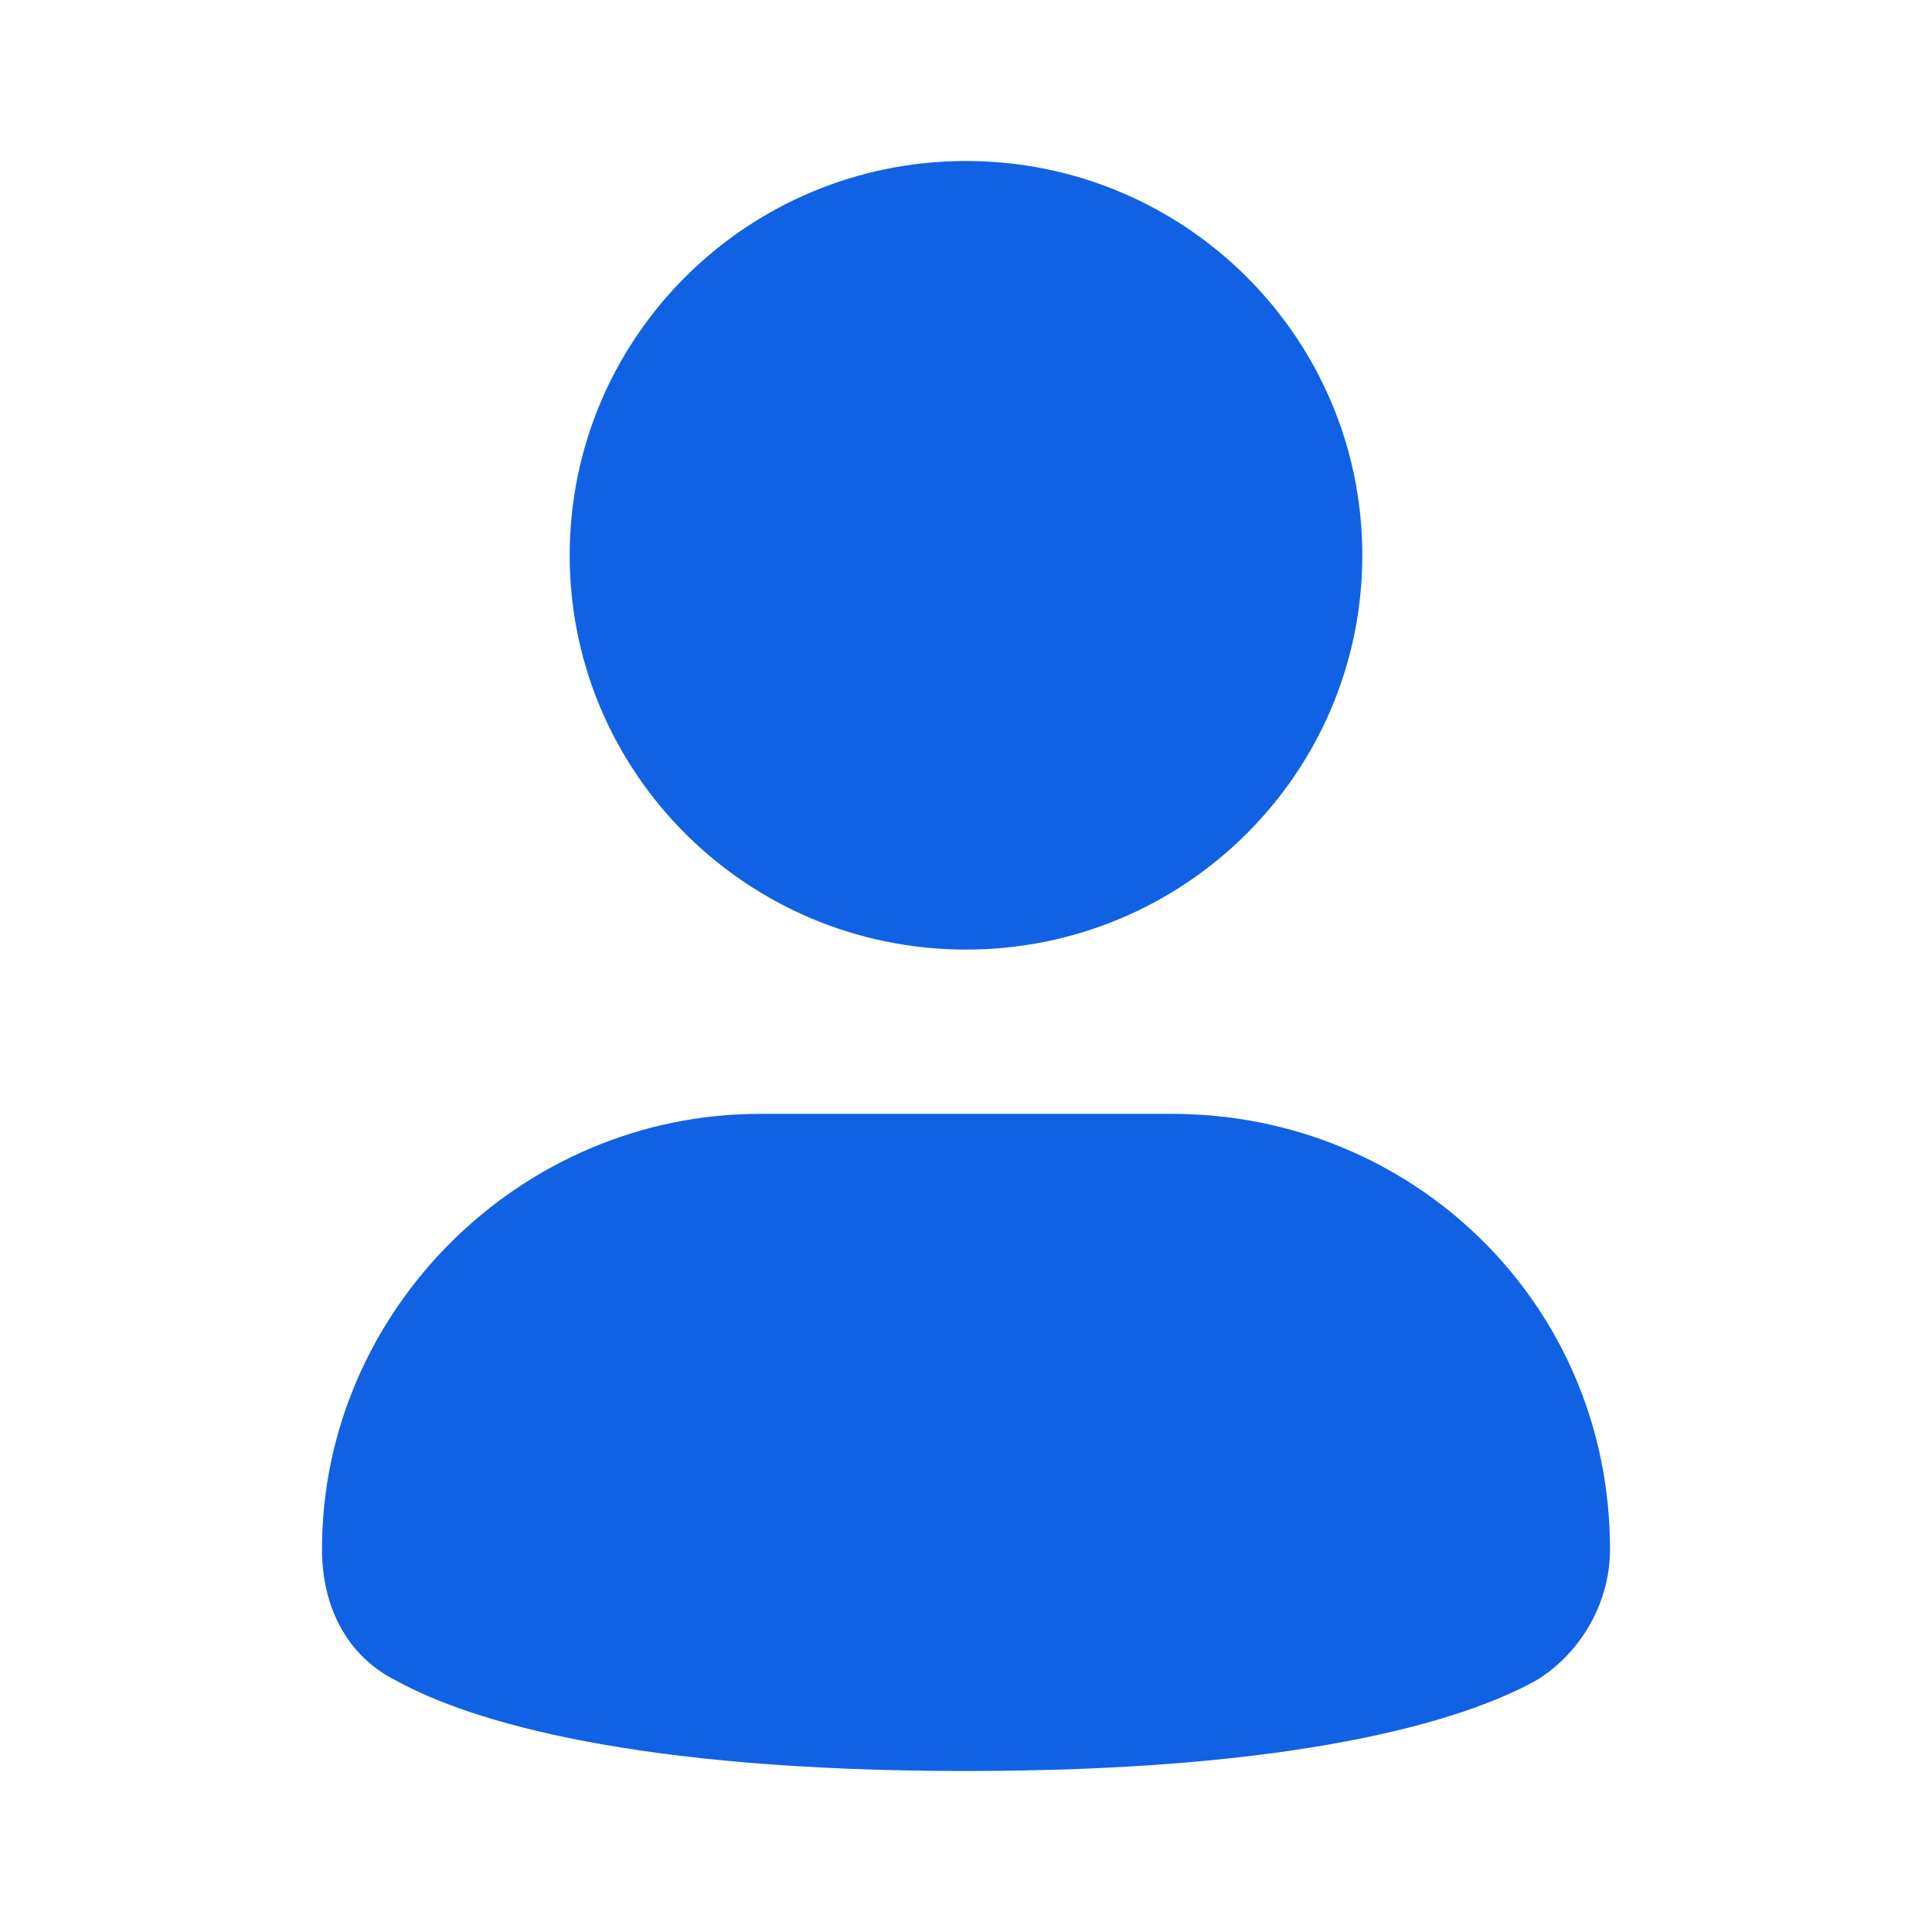 <?xml version="1.0" encoding="utf-8"?><!-- Uploaded to: SVG Repo, www.svgrepo.com, Generator: SVG Repo Mixer Tools -->
<svg width="800px" height="800px" viewBox="0 0 24 24" fill="none" xmlns="http://www.w3.org/2000/svg">
<path d="M12 11.796C14.719 11.796 16.923 9.603 16.923 6.898C16.923 4.193 14.719 2 12 2C9.281 2 7.077 4.193 7.077 6.898C7.077 9.603 9.281 11.796 12 11.796Z" fill="#1161e4"/>
<path d="M14.564 13.837H9.436C6.462 13.837 4 16.286 4 19.245C4 19.959 4.308 20.572 4.923 20.878C5.846 21.388 7.897 22 12 22C16.103 22 18.154 21.388 19.077 20.878C19.59 20.572 20 19.959 20 19.245C20 16.184 17.538 13.837 14.564 13.837Z" fill="#1161e4"/>
</svg>